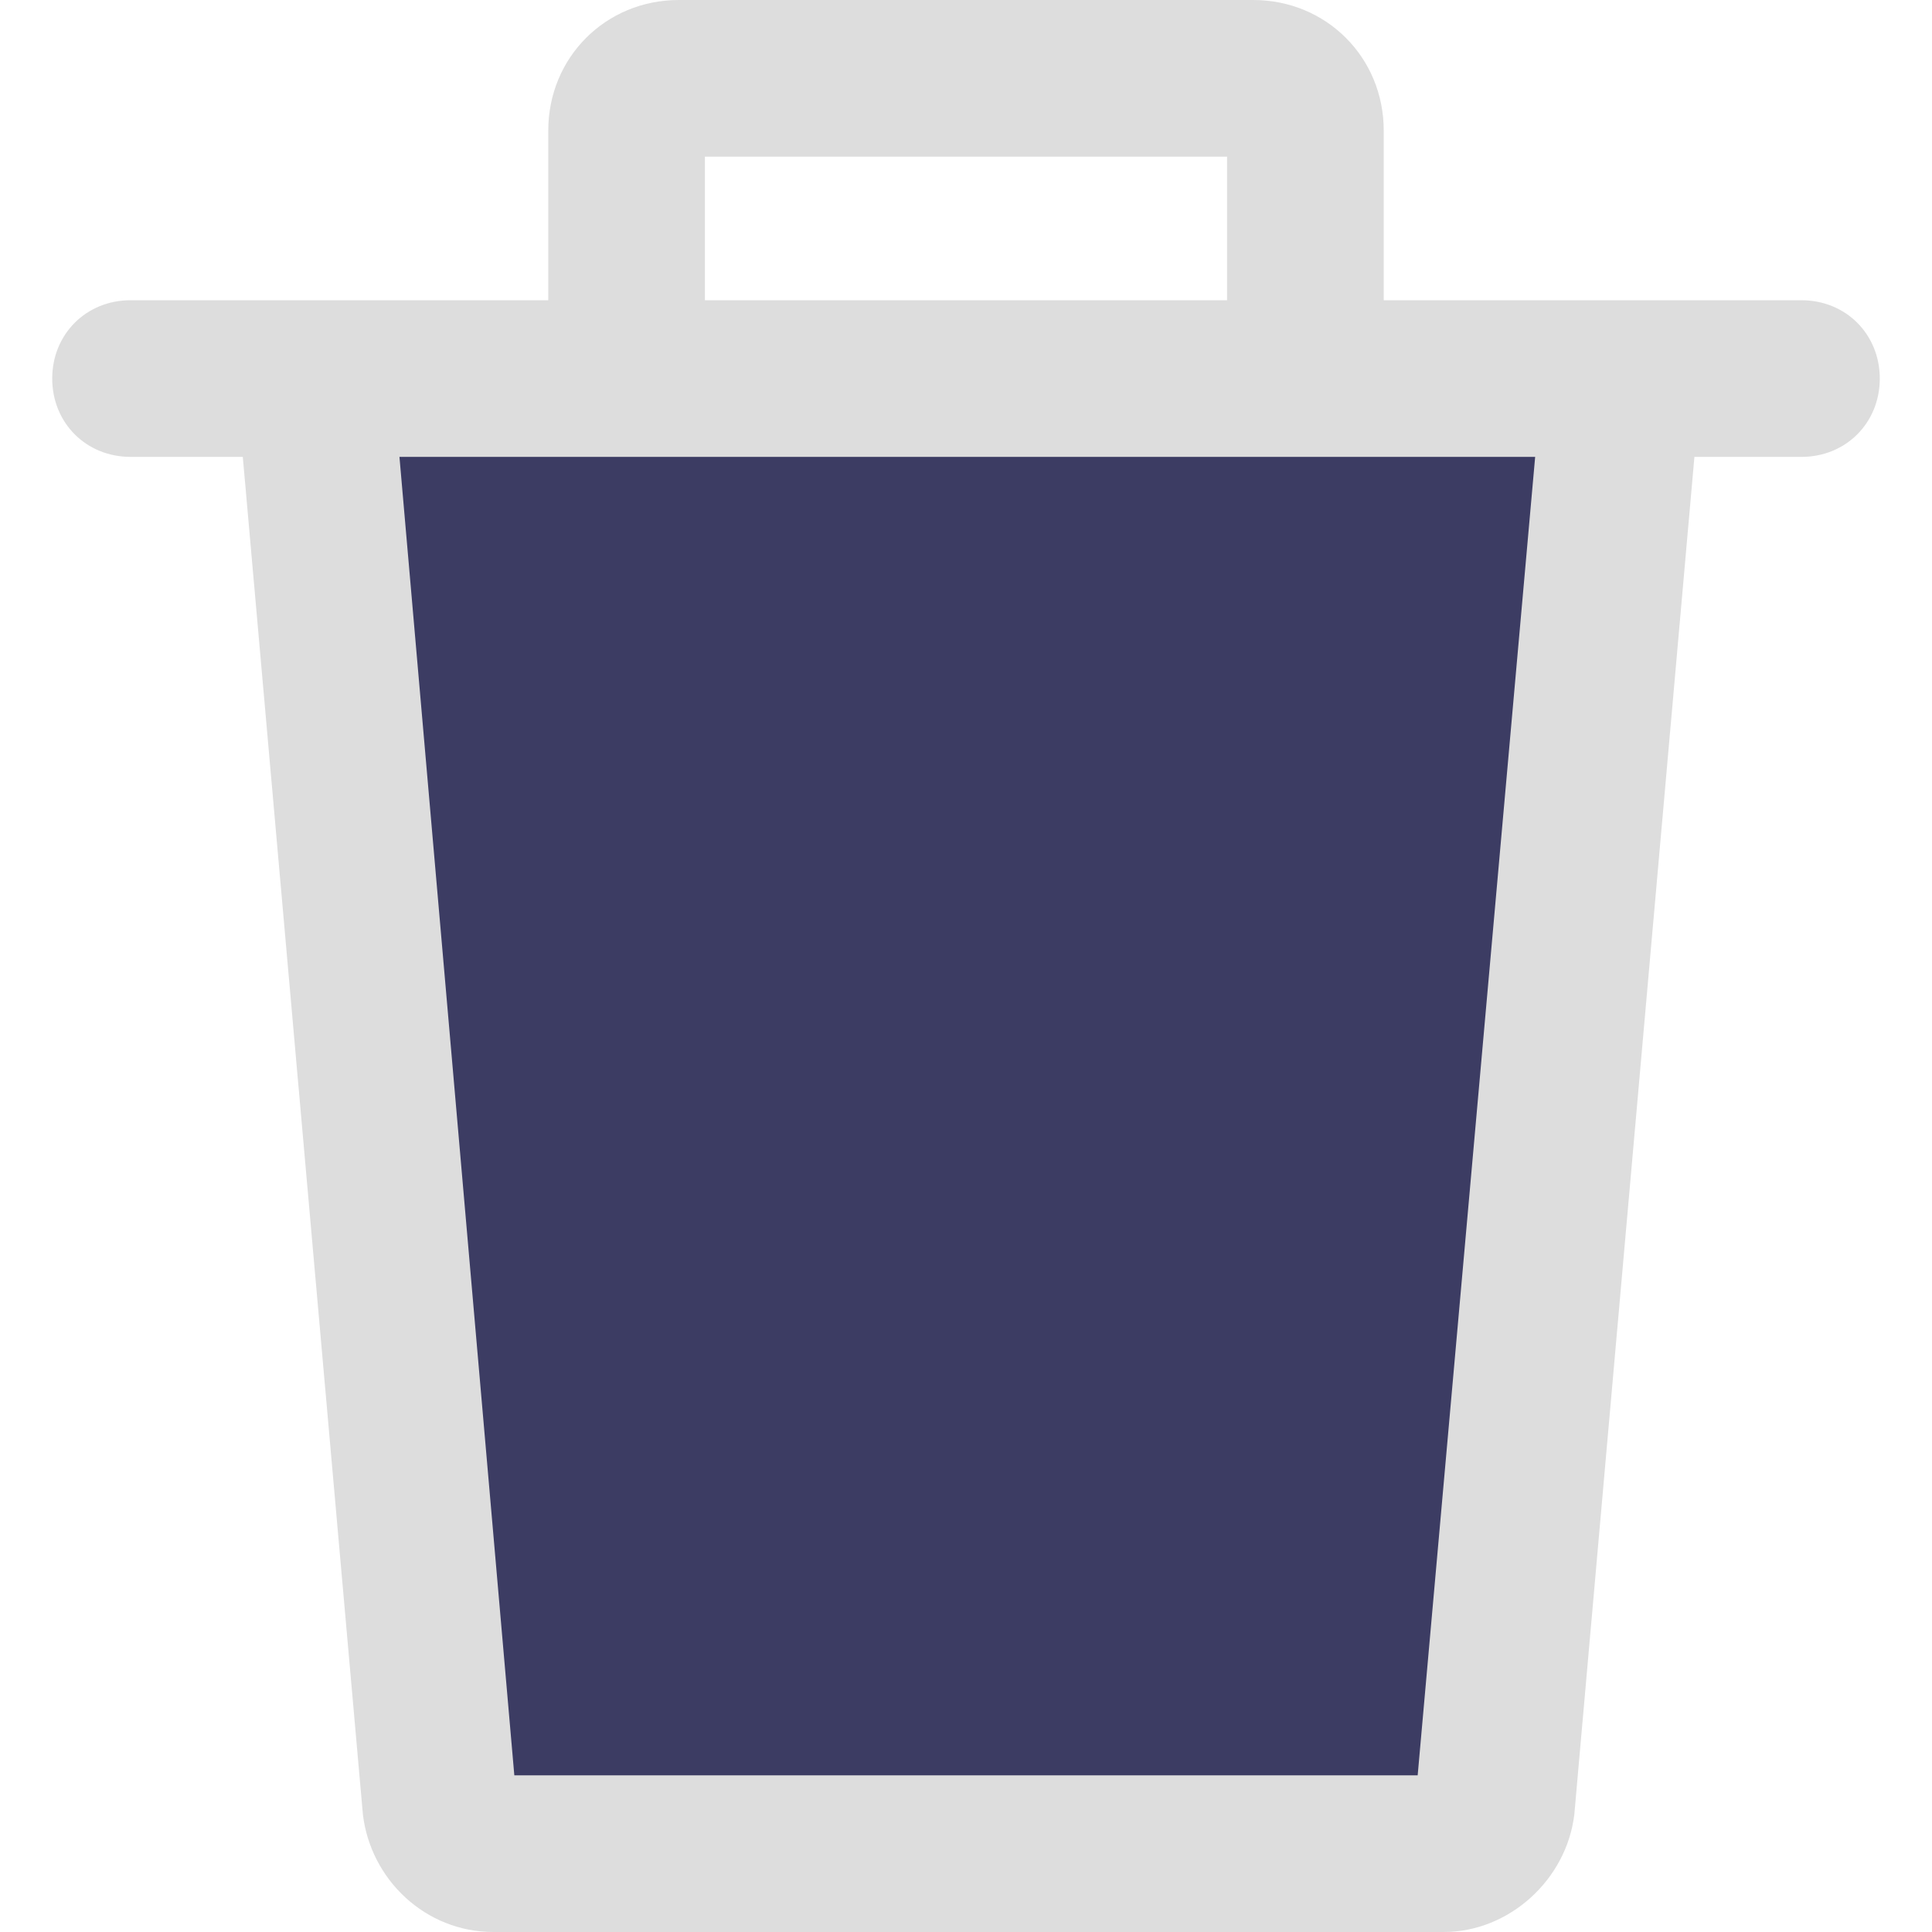 <svg xmlns="http://www.w3.org/2000/svg" viewBox="0 0 386.612 386.612"><path d="M323.918 75.755l-25.078 285.78c-.522 5.224-5.224 9.404-10.449 9.404H98.22c-5.224 0-9.927-4.18-10.449-9.404L62.694 75.755h261.224z" fill="#3c3c63"/><path d="M360.49 60.082h-83.592v-33.96C276.898 11.494 265.404 0 250.776 0H135.837c-14.629 0-26.122 11.494-26.122 26.122v33.959H26.122c-8.882 0-15.673 6.792-15.673 15.673s6.792 15.673 15.673 15.673h22.465L72.62 363.102c1.567 13.061 12.539 23.51 26.122 23.51h190.171c13.061 0 24.555-10.449 26.122-23.51l24.033-271.673h21.42c8.882 0 15.673-6.792 15.673-15.673s-6.79-15.674-15.671-15.674zM141.061 31.347h104.49v28.735h-104.49V31.347zM283.69 355.265H102.922L79.935 91.429H307.2l-23.51 263.836z" fill="#ddd"/></svg>